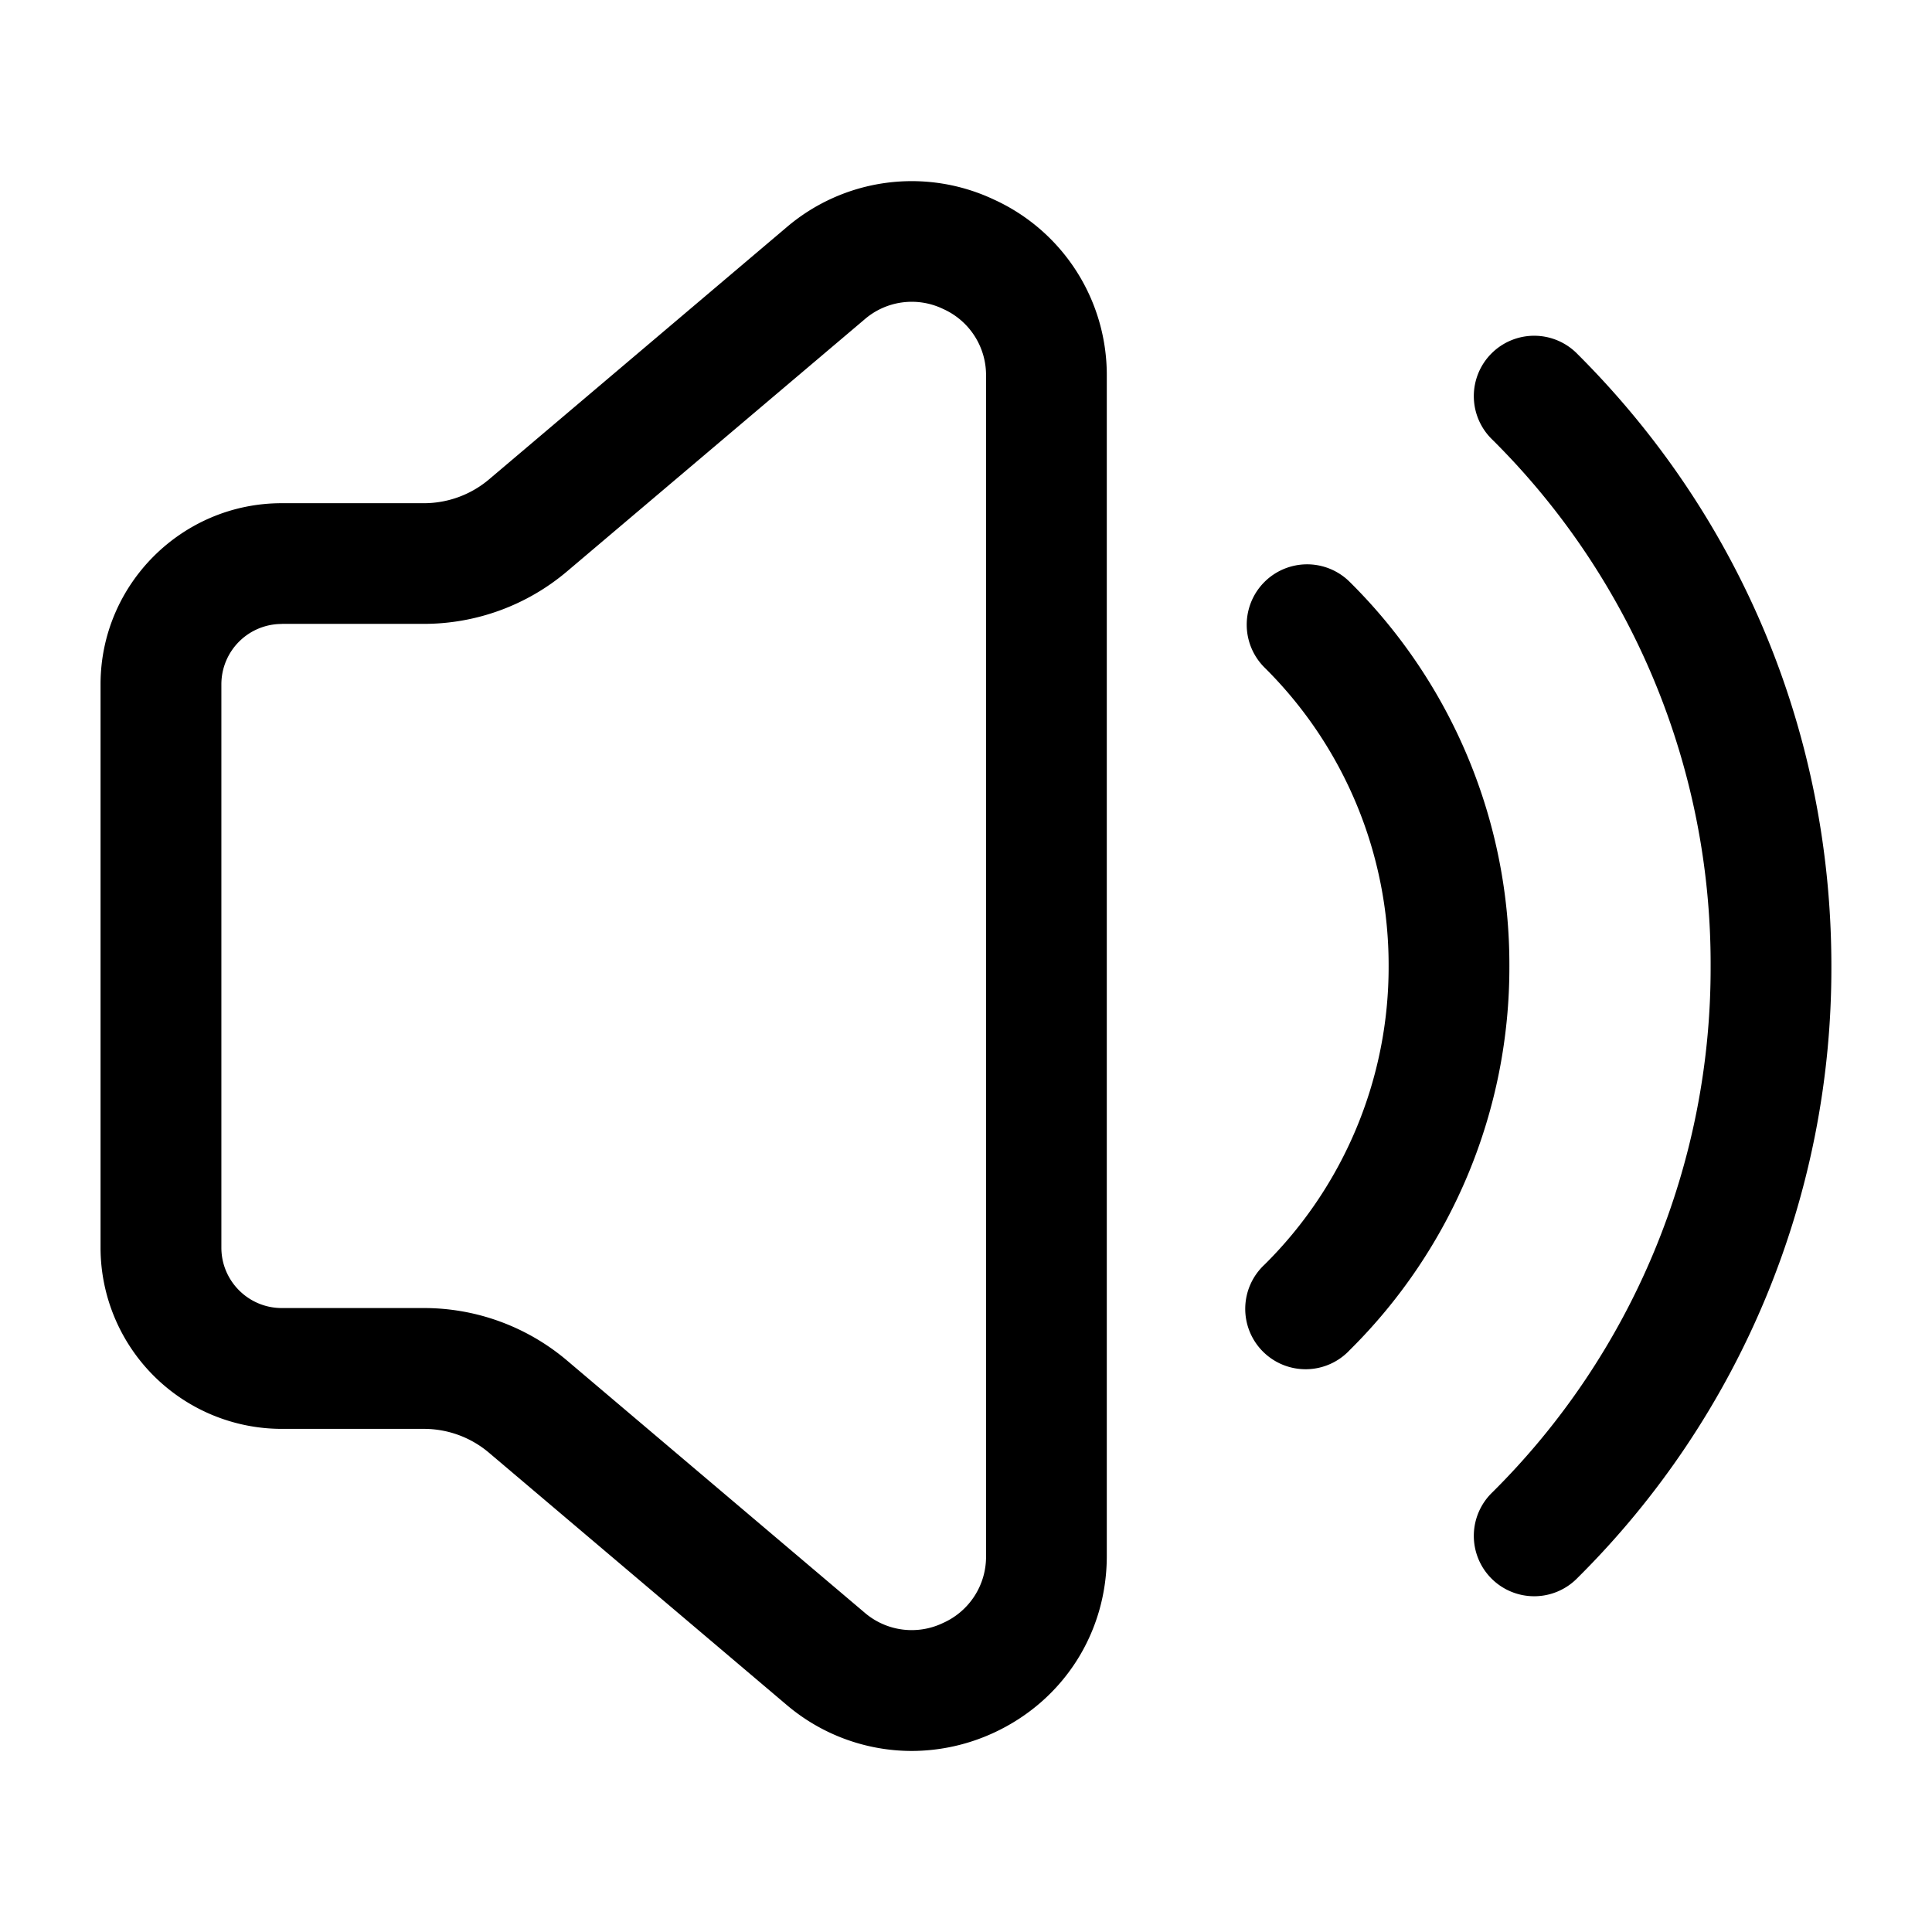 <svg xmlns="http://www.w3.org/2000/svg" width="24" height="24" fill="none"><path fill="currentColor" d="M11.323 21.751a2.403 2.403 0 0 1-1.558-.578l-3.691-3.127a1.25 1.25 0 0 0-.808-.296H3.499a2.253 2.253 0 0 1-2.25-2.25V8.501c0-1.24 1.01-2.25 2.25-2.25h1.767c.296 0 .583-.105.809-.296l3.691-3.127a2.394 2.394 0 0 1 2.581-.349 2.396 2.396 0 0 1 1.402 2.196v14.653c0 .954-.537 1.795-1.402 2.196a2.44 2.44 0 0 1-1.024.227m-7.823-14a.75.75 0 0 0-.75.75v6.998c0 .414.337.75.75.75h1.767c.65 0 1.28.231 1.777.652l3.691 3.127a.897.897 0 0 0 .98.133.9.9 0 0 0 .534-.835V4.673a.9.9 0 0 0-.533-.835.896.896 0 0 0-.98.133L7.044 7.098a2.754 2.754 0 0 1-1.777.652H3.5Zm13.267 9.02a6.687 6.687 0 0 0 1.983-4.77 6.687 6.687 0 0 0-1.983-4.772.75.75 0 1 0-1.059 1.063 5.202 5.202 0 0 1 1.542 3.71 5.202 5.202 0 0 1-1.542 3.708.75.75 0 1 0 1.059 1.061m2.83 2.83a10.666 10.666 0 0 0 3.153-7.6c0-2.874-1.12-5.574-3.153-7.602a.75.75 0 1 0-1.059 1.062 9.171 9.171 0 0 1 2.712 6.54 9.173 9.173 0 0 1-2.712 6.538.75.75 0 1 0 1.059 1.062"/></svg>